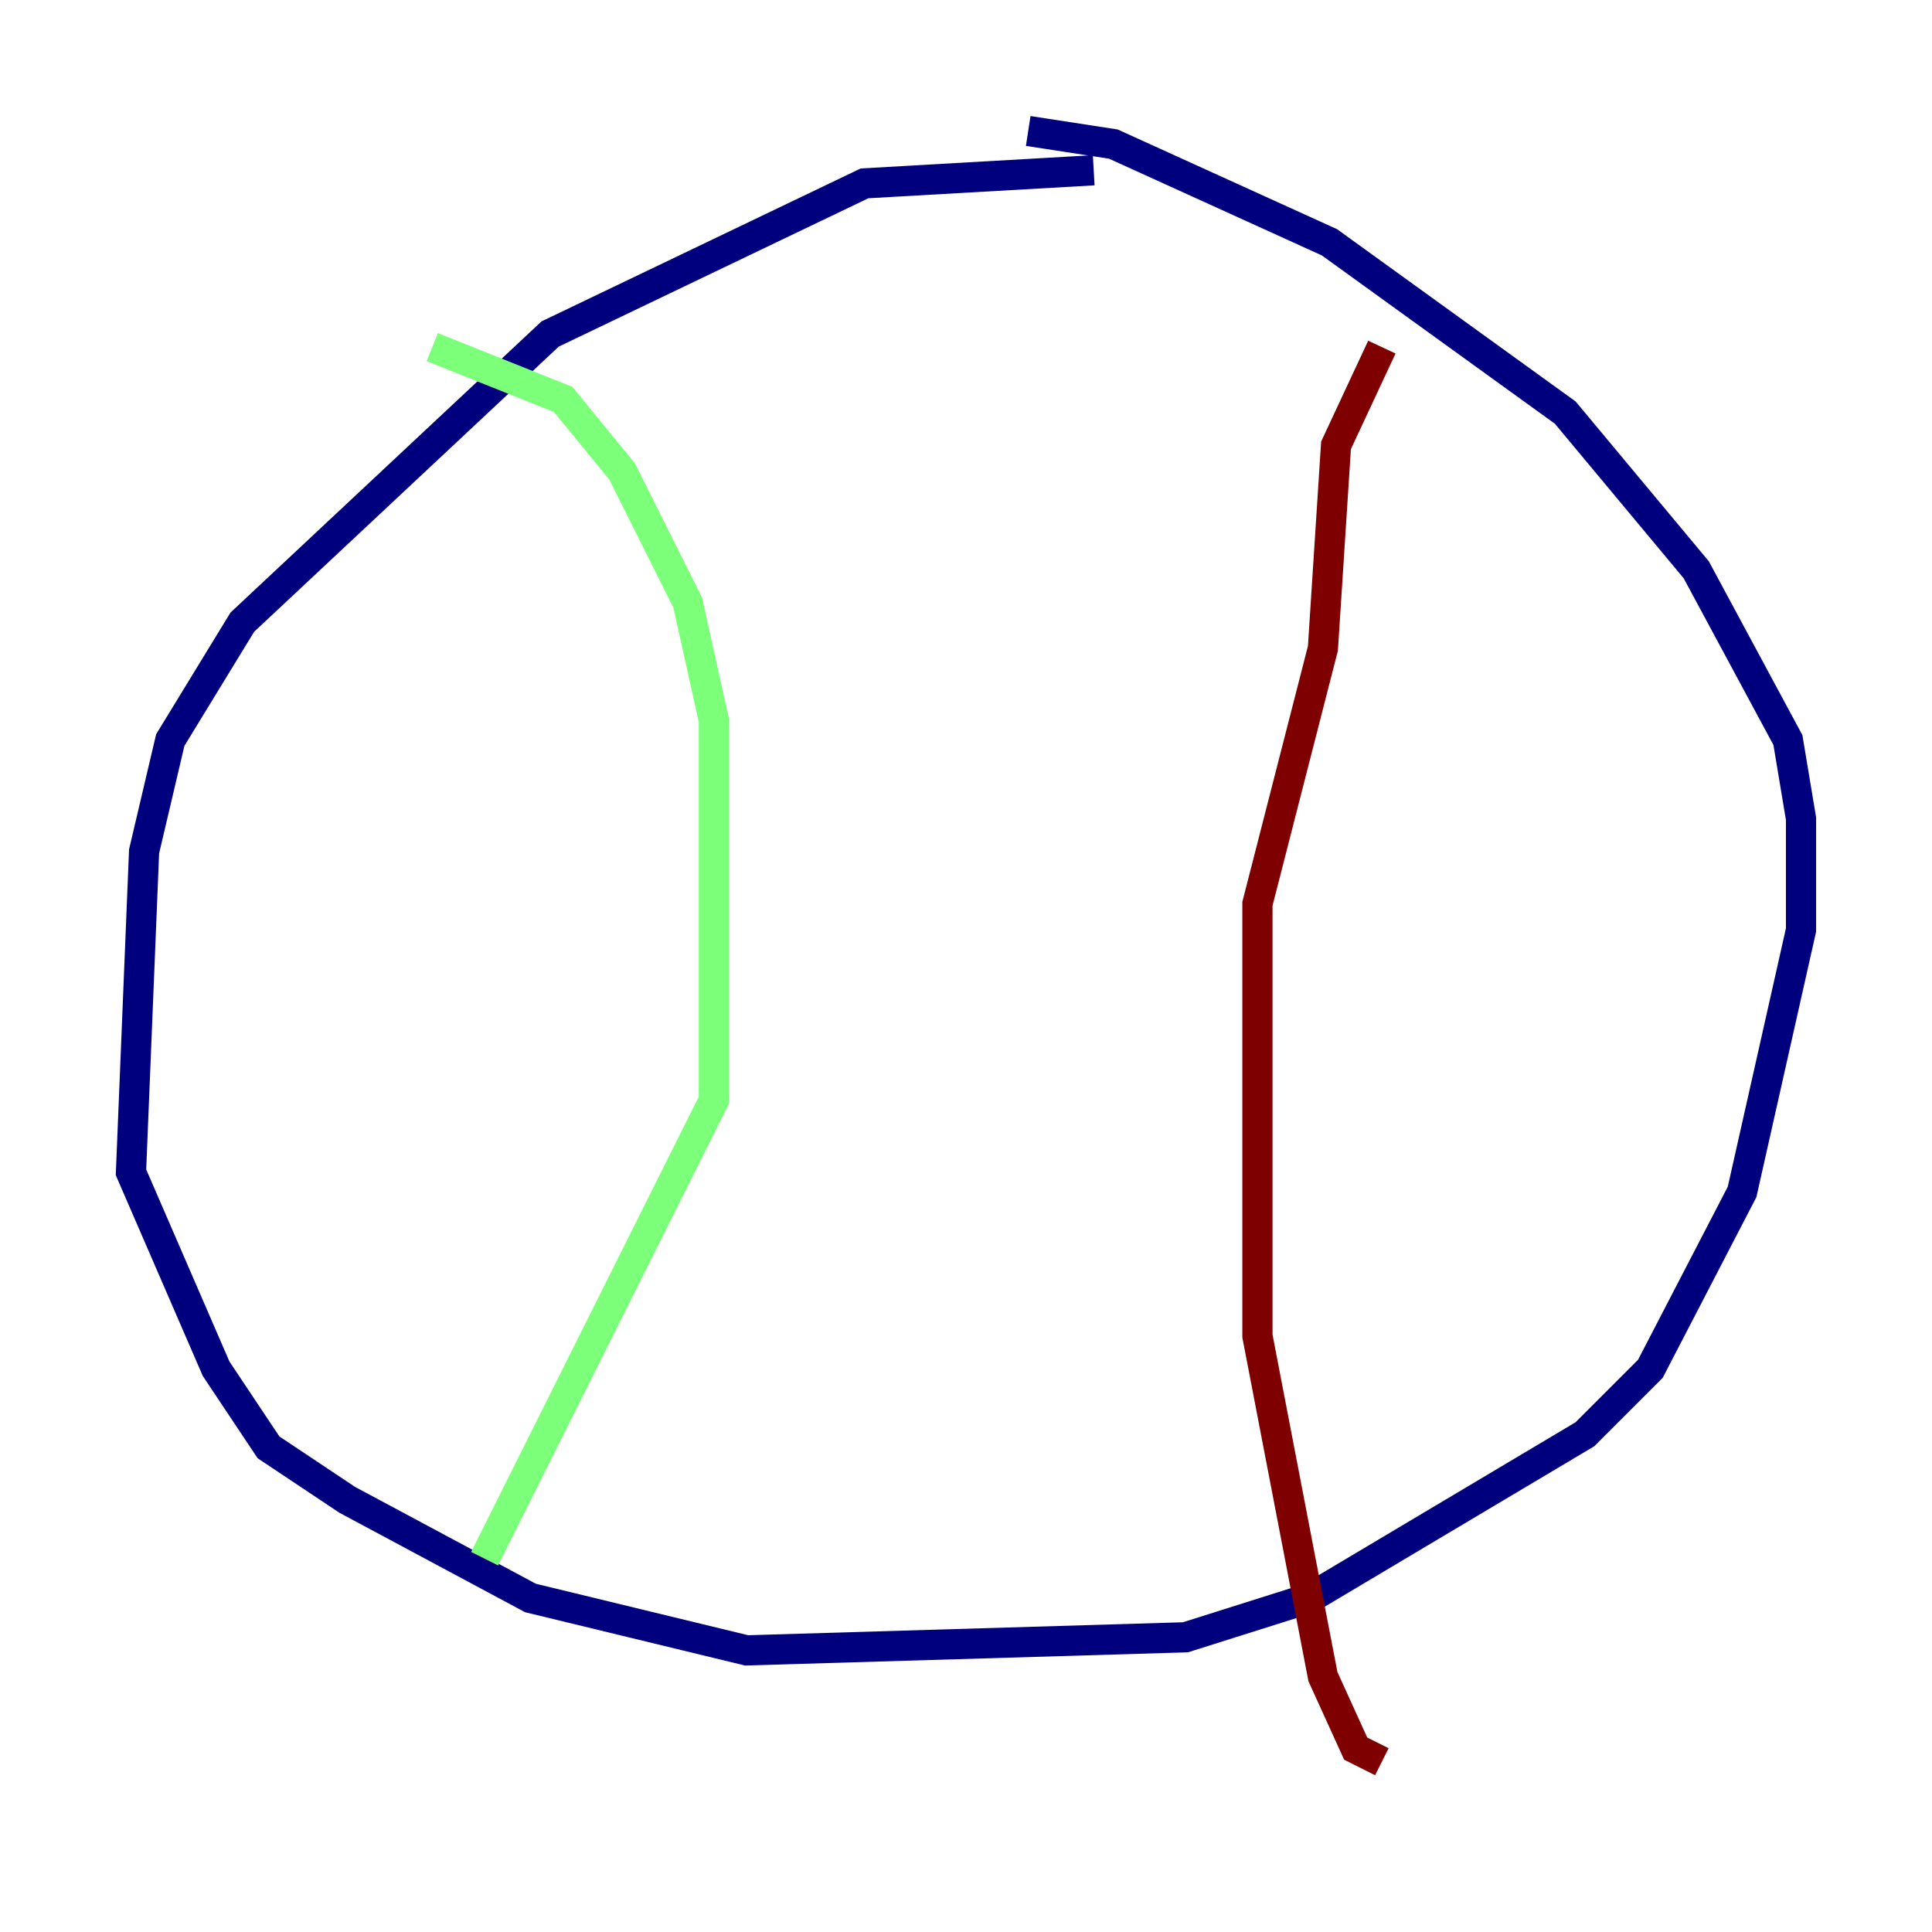 <?xml version="1.0" encoding="utf-8" ?>
<svg baseProfile="tiny" height="128" version="1.2" viewBox="0,0,128,128" width="128" xmlns="http://www.w3.org/2000/svg" xmlns:ev="http://www.w3.org/2001/xml-events" xmlns:xlink="http://www.w3.org/1999/xlink"><defs /><polyline fill="none" points="72.461,11.281 57.275,12.149 36.447,22.129 16.054,41.22 11.281,49.031 9.546,56.407 8.678,77.668 14.319,90.685 17.79,95.891 22.997,99.363 35.146,105.871 49.464,109.342 78.536,108.475 86.78,105.871 105.003,95.024 109.342,90.685 115.417,78.969 119.322,61.614 119.322,54.237 118.454,49.031 112.38,37.749 103.702,27.336 88.081,16.054 73.763,9.546 68.122,8.678" stroke="#00007f" stroke-width="2" /><polyline fill="none" points="28.637,22.997 37.315,26.468 41.22,31.241 45.559,39.919 47.295,47.729 47.295,72.895 32.108,103.268" stroke="#7cff79" stroke-width="2" /><polyline fill="none" points="91.552,22.997 88.515,29.505 87.647,42.956 83.308,59.878 83.308,78.969 83.308,88.515 87.647,111.078 89.817,115.851 91.552,116.719" stroke="#7f0000" stroke-width="2" /></svg>